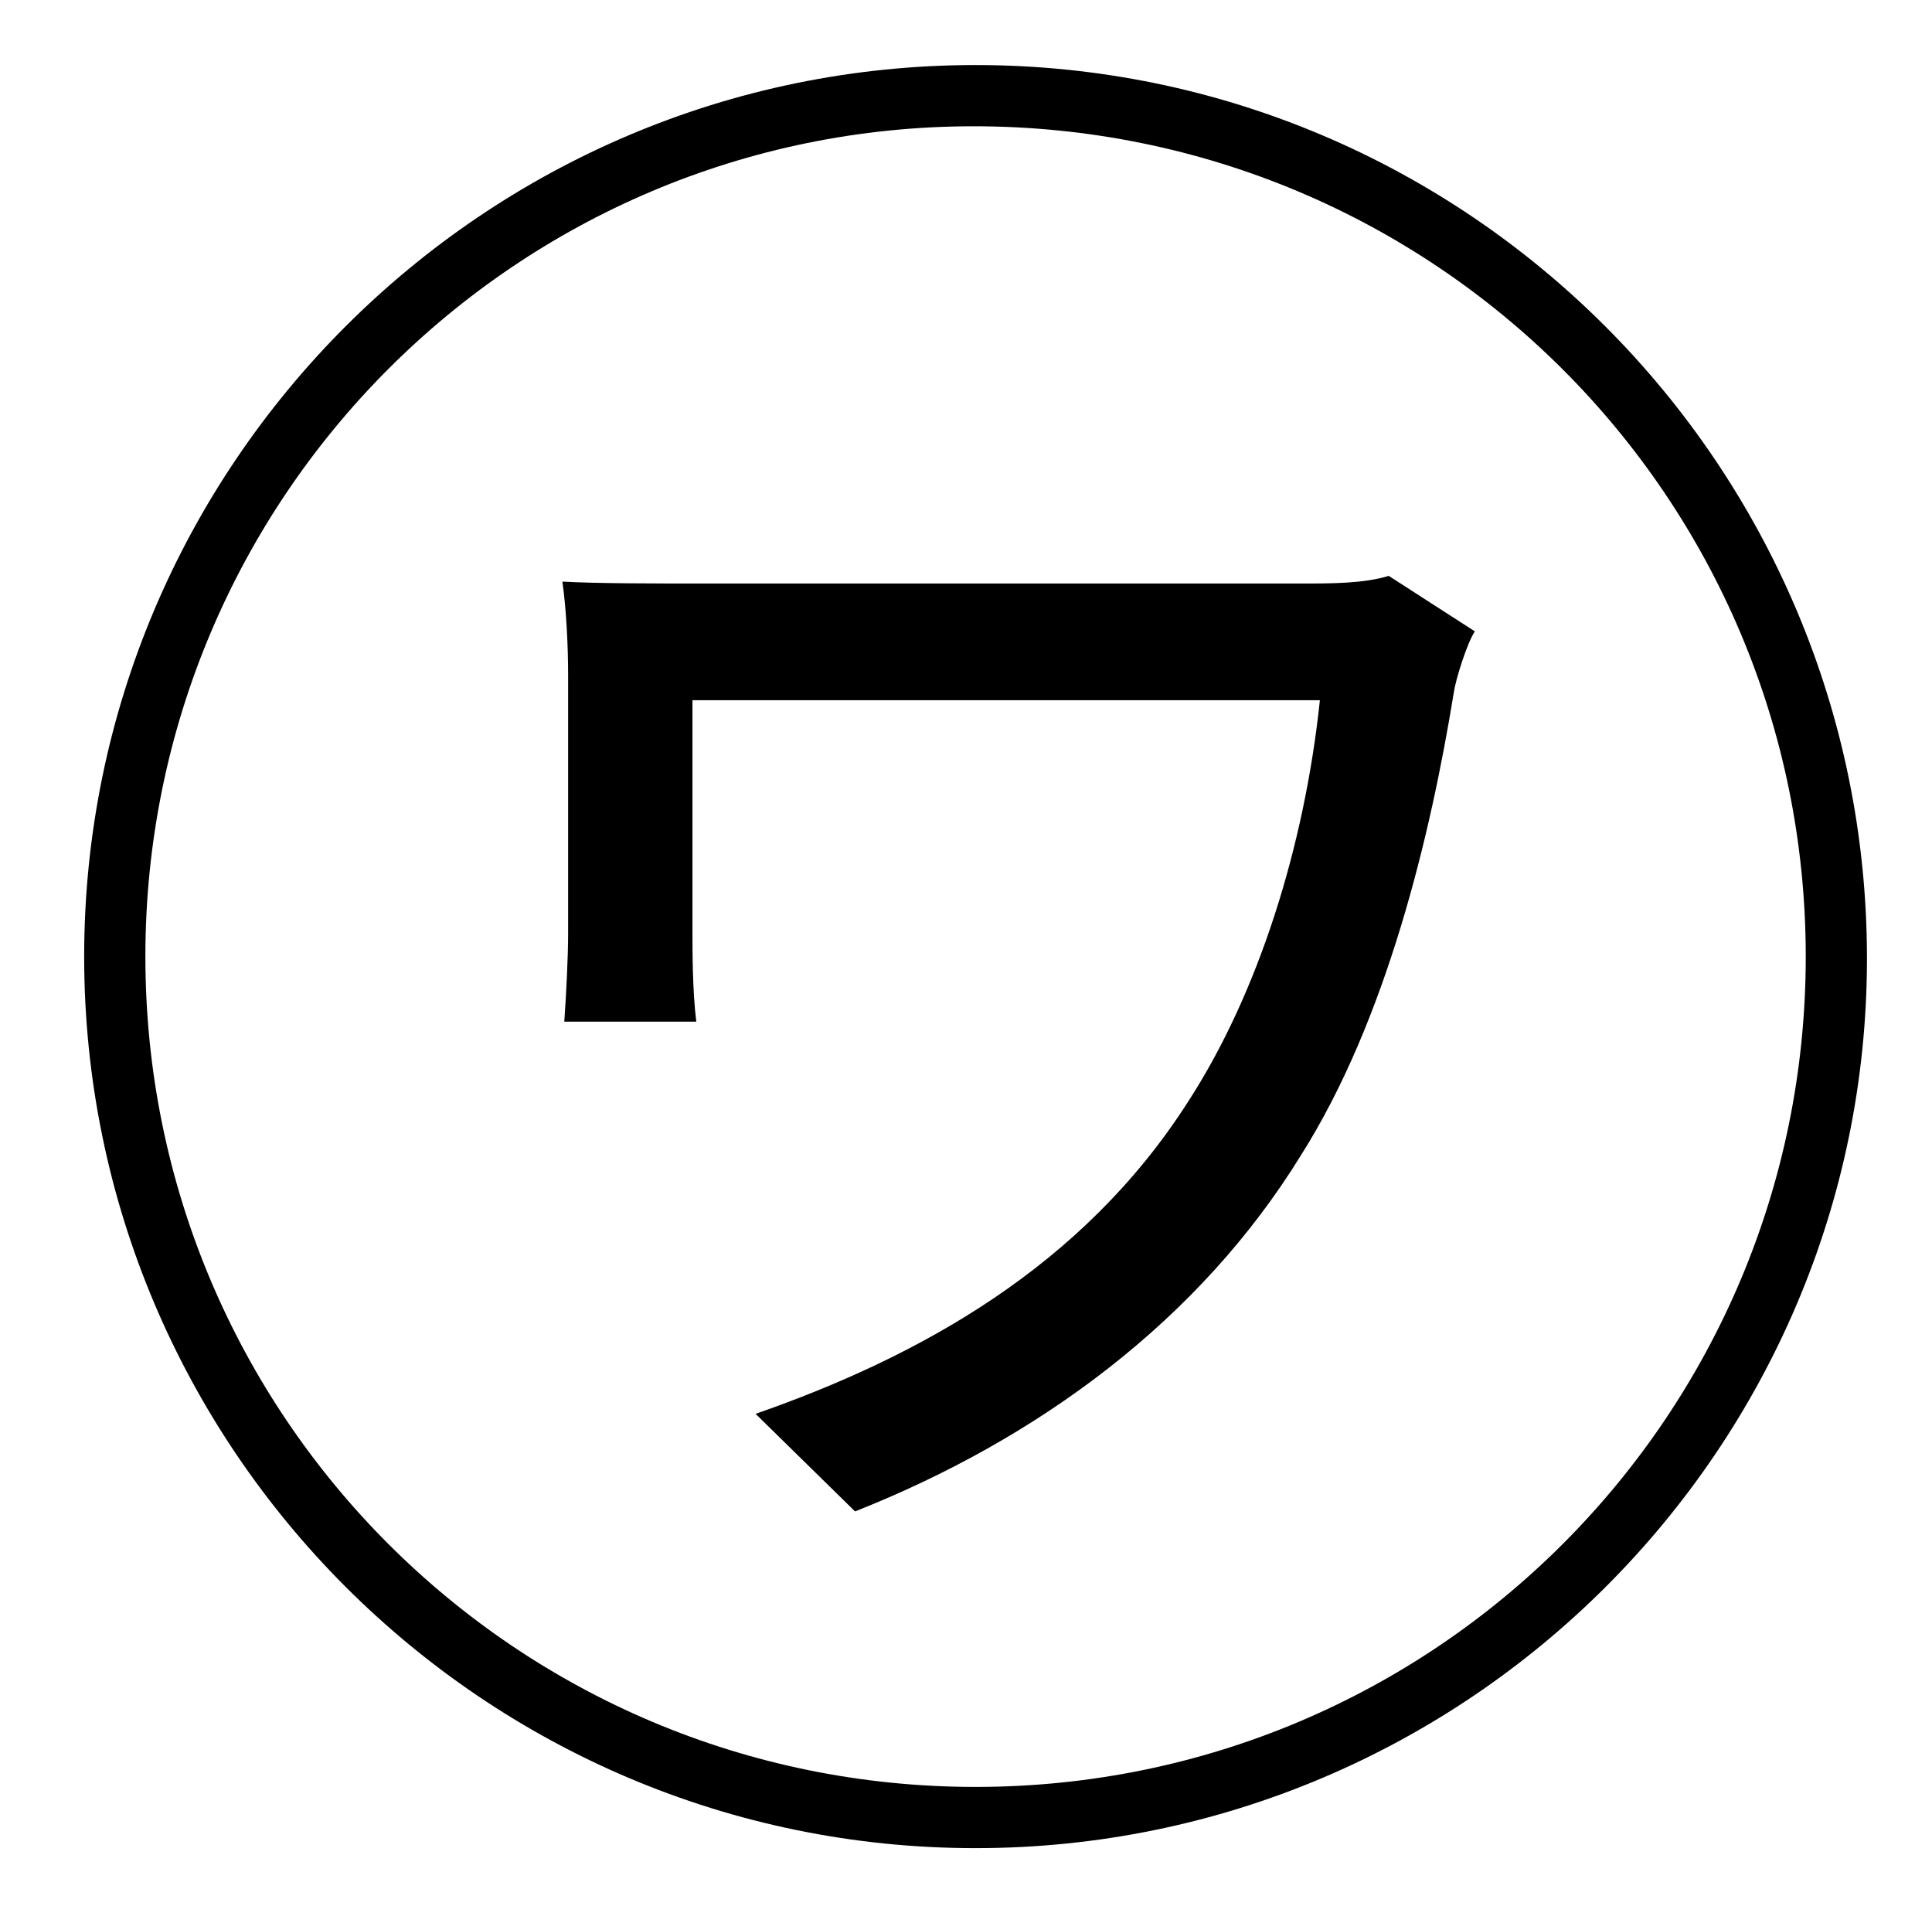 <?xml version="1.0" standalone="no"?>
<!DOCTYPE svg PUBLIC "-//W3C//DTD SVG 1.1//EN" "http://www.w3.org/Graphics/SVG/1.1/DTD/svg11.dtd" >
<svg xmlns="http://www.w3.org/2000/svg" xmlns:xlink="http://www.w3.org/1999/xlink" version="1.1" viewBox="-10 0 1010 1000">
   <path fill="currentColor"
d="M716 301l45 29c-4 6 -10 25 -11 32c-12 74 -35 171 -80 242c-53 86 -137 148 -233 186l-52 -51c86 -30 171 -77 226 -163c37 -57 61 -134 69 -210h-328v122c0 9 0 30 2 46h-69c1 -14 2 -34 2 -46v-135c0 -16 -1 -35 -3 -49c18 1 47 1 76 1h311c15 0 32 0 45 -4zM499 66
c-239 0 -433 194 -433 434s194 434 434 434s434 -194 434 -434s-194 -434 -435 -434zM966 501c0 256 -209 465 -466 465s-466 -209 -466 -466s209 -466 466 -466s466 209 466 467z" />
</svg>
